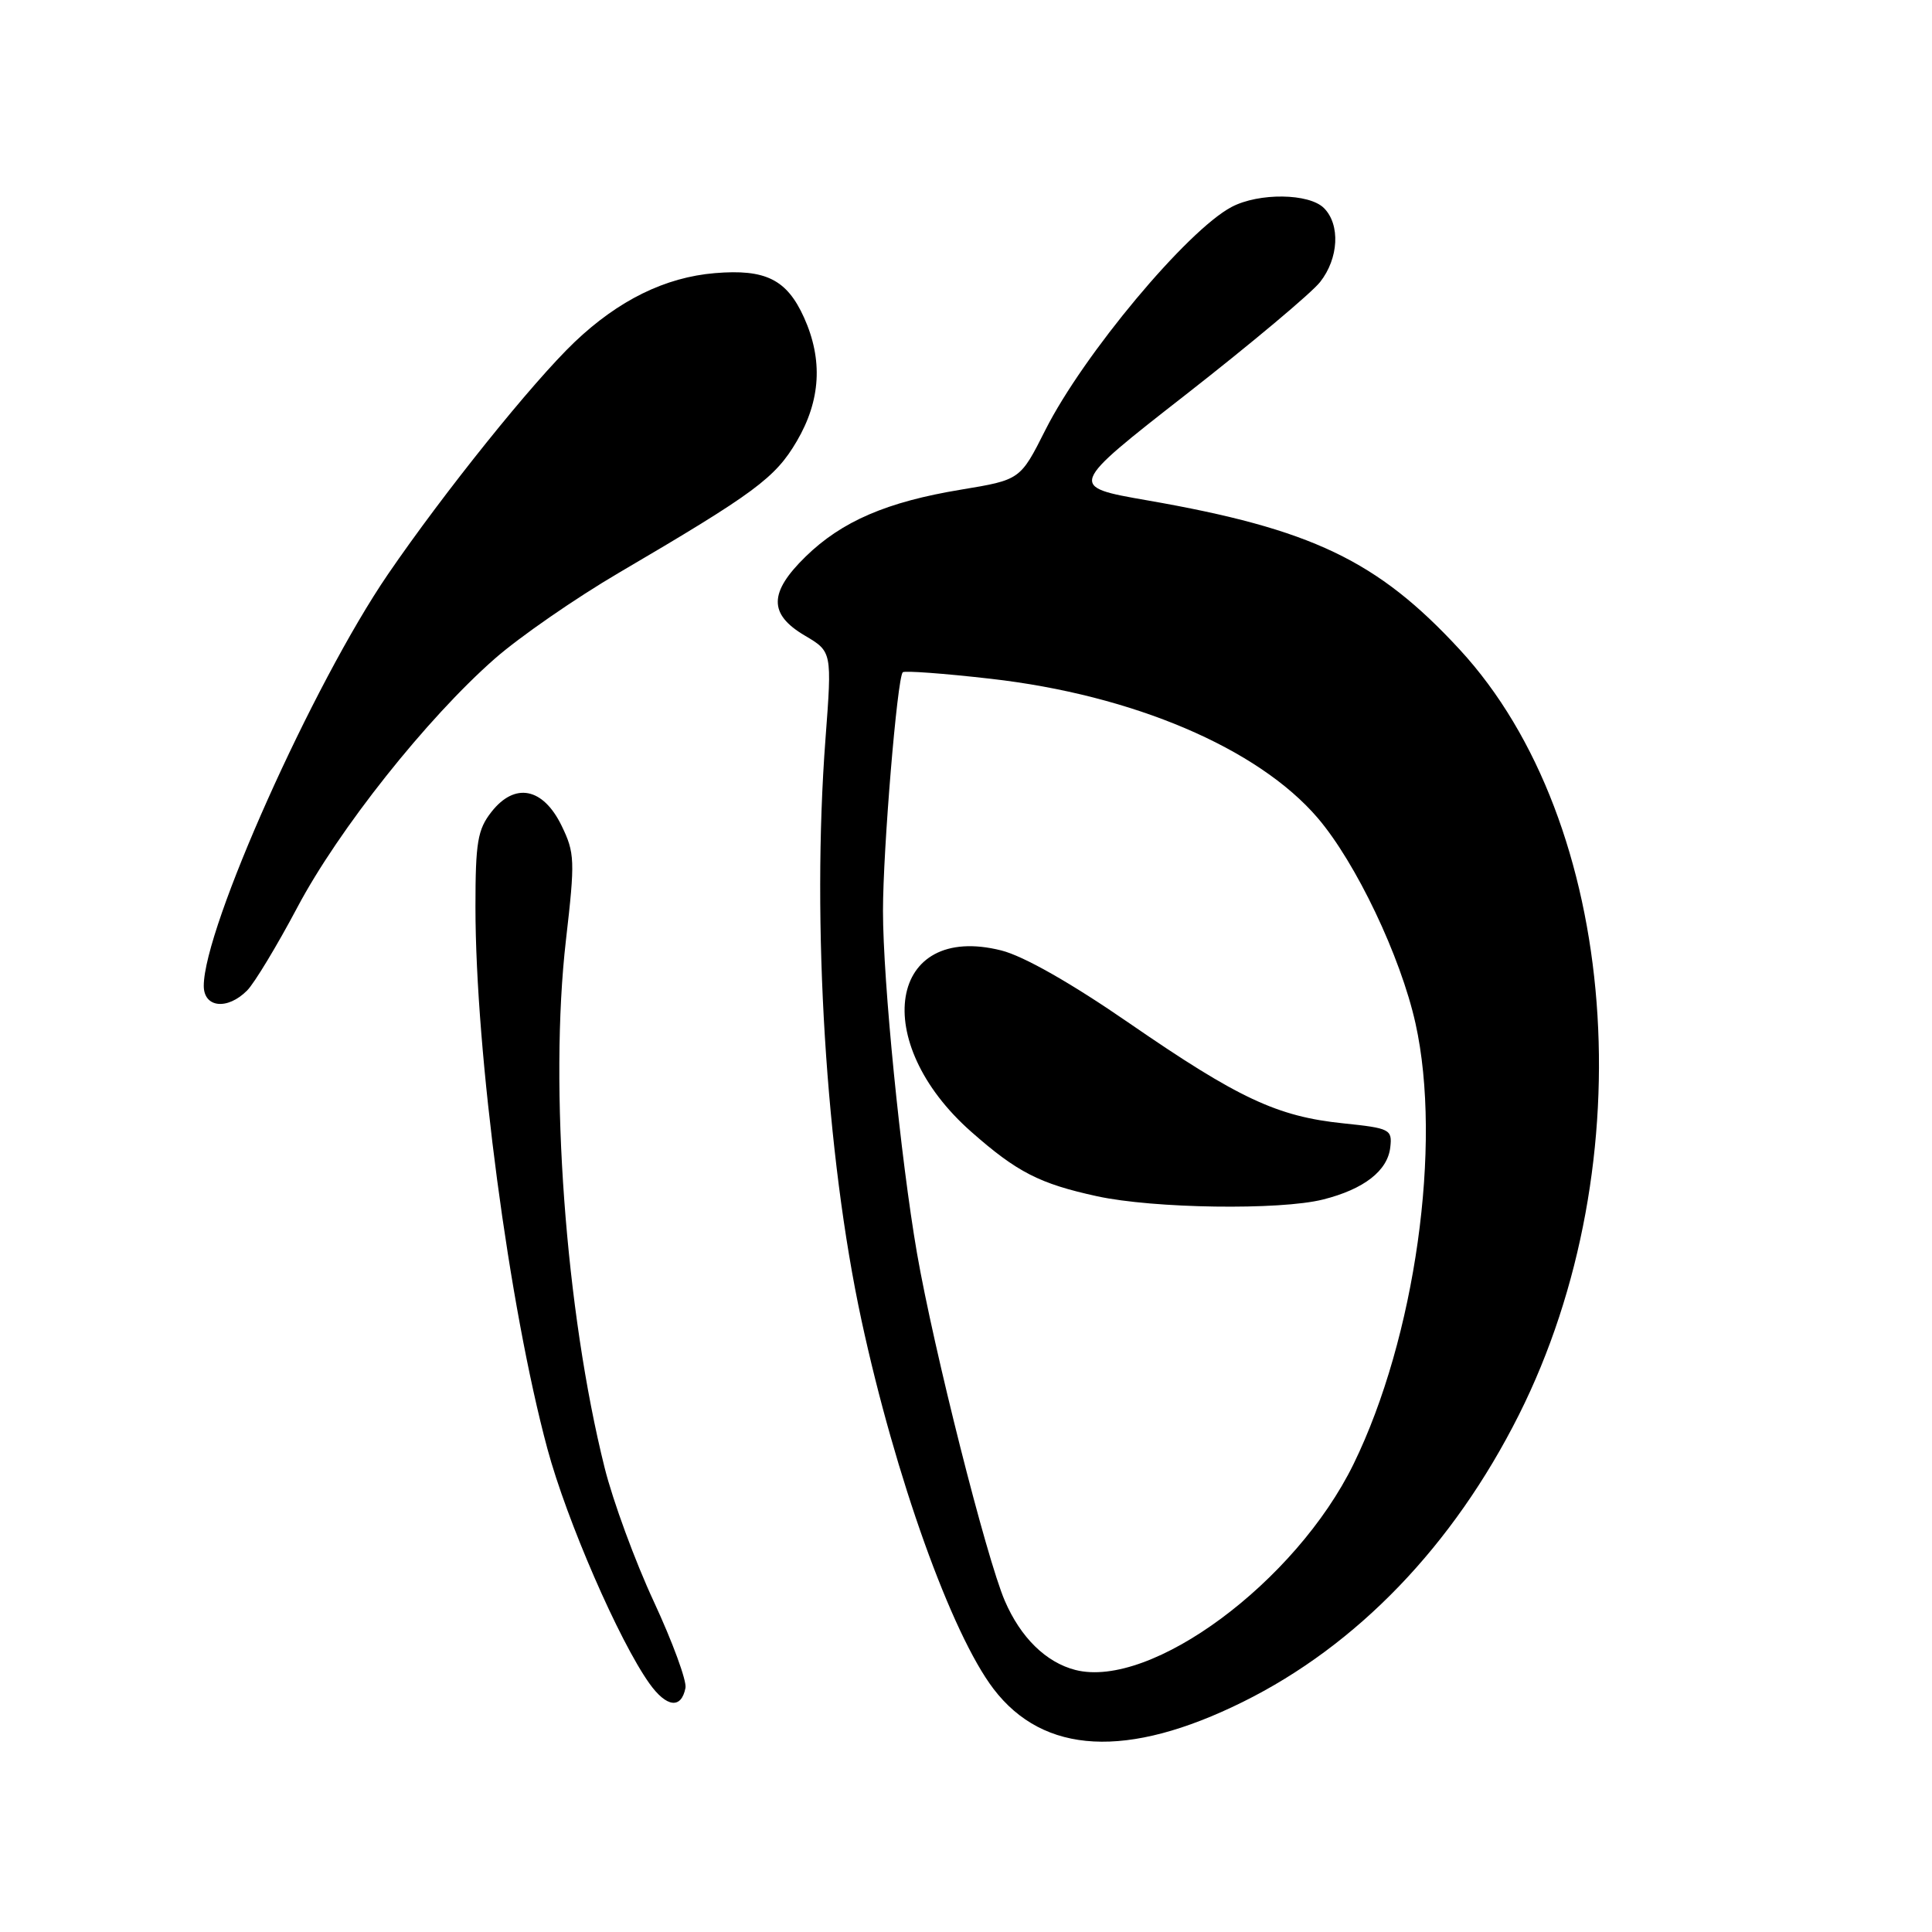 <?xml version="1.0" encoding="UTF-8" standalone="no"?>
<!DOCTYPE svg PUBLIC "-//W3C//DTD SVG 1.1//EN" "http://www.w3.org/Graphics/SVG/1.1/DTD/svg11.dtd" >
<svg xmlns="http://www.w3.org/2000/svg" xmlns:xlink="http://www.w3.org/1999/xlink" version="1.1" viewBox="0 0 256 256">
 <g >
 <path fill="currentColor"
d=" M 164.67 225.52 C 179.82 218.03 192.55 204.80 201.25 187.50 C 218.04 154.07 214.56 108.96 193.40 86.05 C 182.52 74.26 173.79 70.09 152.02 66.30 C 141.53 64.47 141.53 64.47 157.19 52.24 C 165.80 45.51 173.78 38.82 174.92 37.37 C 177.39 34.24 177.62 29.76 175.43 27.57 C 173.46 25.60 166.81 25.52 163.20 27.42 C 157.30 30.53 143.53 47.02 138.51 56.99 C 135.19 63.58 135.19 63.58 127.34 64.88 C 117.52 66.50 111.55 69.07 106.75 73.75 C 101.87 78.51 101.83 81.38 106.63 84.21 C 110.25 86.35 110.25 86.35 109.38 97.92 C 107.53 122.36 109.43 153.07 114.15 174.94 C 118.64 195.73 126.07 216.47 131.65 223.79 C 138.29 232.49 149.39 233.08 164.67 225.52 Z  M 90.83 223.65 C 91.01 222.72 89.12 217.58 86.64 212.23 C 84.15 206.88 81.22 198.90 80.12 194.50 C 74.93 173.73 72.75 144.00 74.99 124.57 C 76.21 113.99 76.17 113.02 74.40 109.38 C 71.94 104.36 68.22 103.63 65.12 107.58 C 63.29 109.91 63.00 111.60 63.00 120.16 C 63.00 139.56 67.46 173.14 72.53 191.96 C 75.09 201.46 82.02 217.41 86.05 223.07 C 88.32 226.25 90.28 226.49 90.83 223.65 Z  M 32.75 131.24 C 33.71 130.27 36.70 125.32 39.39 120.25 C 44.85 109.93 56.55 95.19 65.56 87.28 C 68.83 84.41 76.22 79.29 82.00 75.90 C 100.05 65.31 102.72 63.33 105.58 58.46 C 108.75 53.05 109.06 47.68 106.54 42.08 C 104.26 37.03 101.45 35.63 94.73 36.19 C 88.14 36.74 81.96 39.78 76.13 45.33 C 70.57 50.64 58.83 65.25 51.41 76.09 C 41.45 90.66 27.00 122.95 27.00 130.63 C 27.00 133.54 30.14 133.87 32.75 131.24 Z  M 142.50 221.28 C 138.60 220.28 135.24 216.99 133.14 212.11 C 130.70 206.44 123.72 178.79 121.51 166.08 C 119.34 153.54 117.00 130.01 117.00 120.70 C 117.00 112.59 118.88 89.87 119.62 89.08 C 119.83 88.85 125.07 89.23 131.26 89.94 C 150.12 92.08 166.67 99.13 174.59 108.37 C 179.67 114.31 185.58 126.71 187.56 135.60 C 191.13 151.66 187.52 177.30 179.35 194.00 C 171.69 209.64 152.52 223.83 142.50 221.28 Z  M 175.31 158.94 C 180.73 157.58 183.88 155.13 184.22 152.01 C 184.49 149.65 184.18 149.49 178.00 148.85 C 169.24 147.95 164.10 145.54 149.64 135.58 C 141.93 130.26 135.63 126.68 132.68 125.94 C 117.75 122.18 115.13 138.02 128.71 149.98 C 134.78 155.33 137.75 156.85 145.37 158.51 C 152.86 160.14 169.60 160.38 175.31 158.94 Z "/>
</g>
</svg>